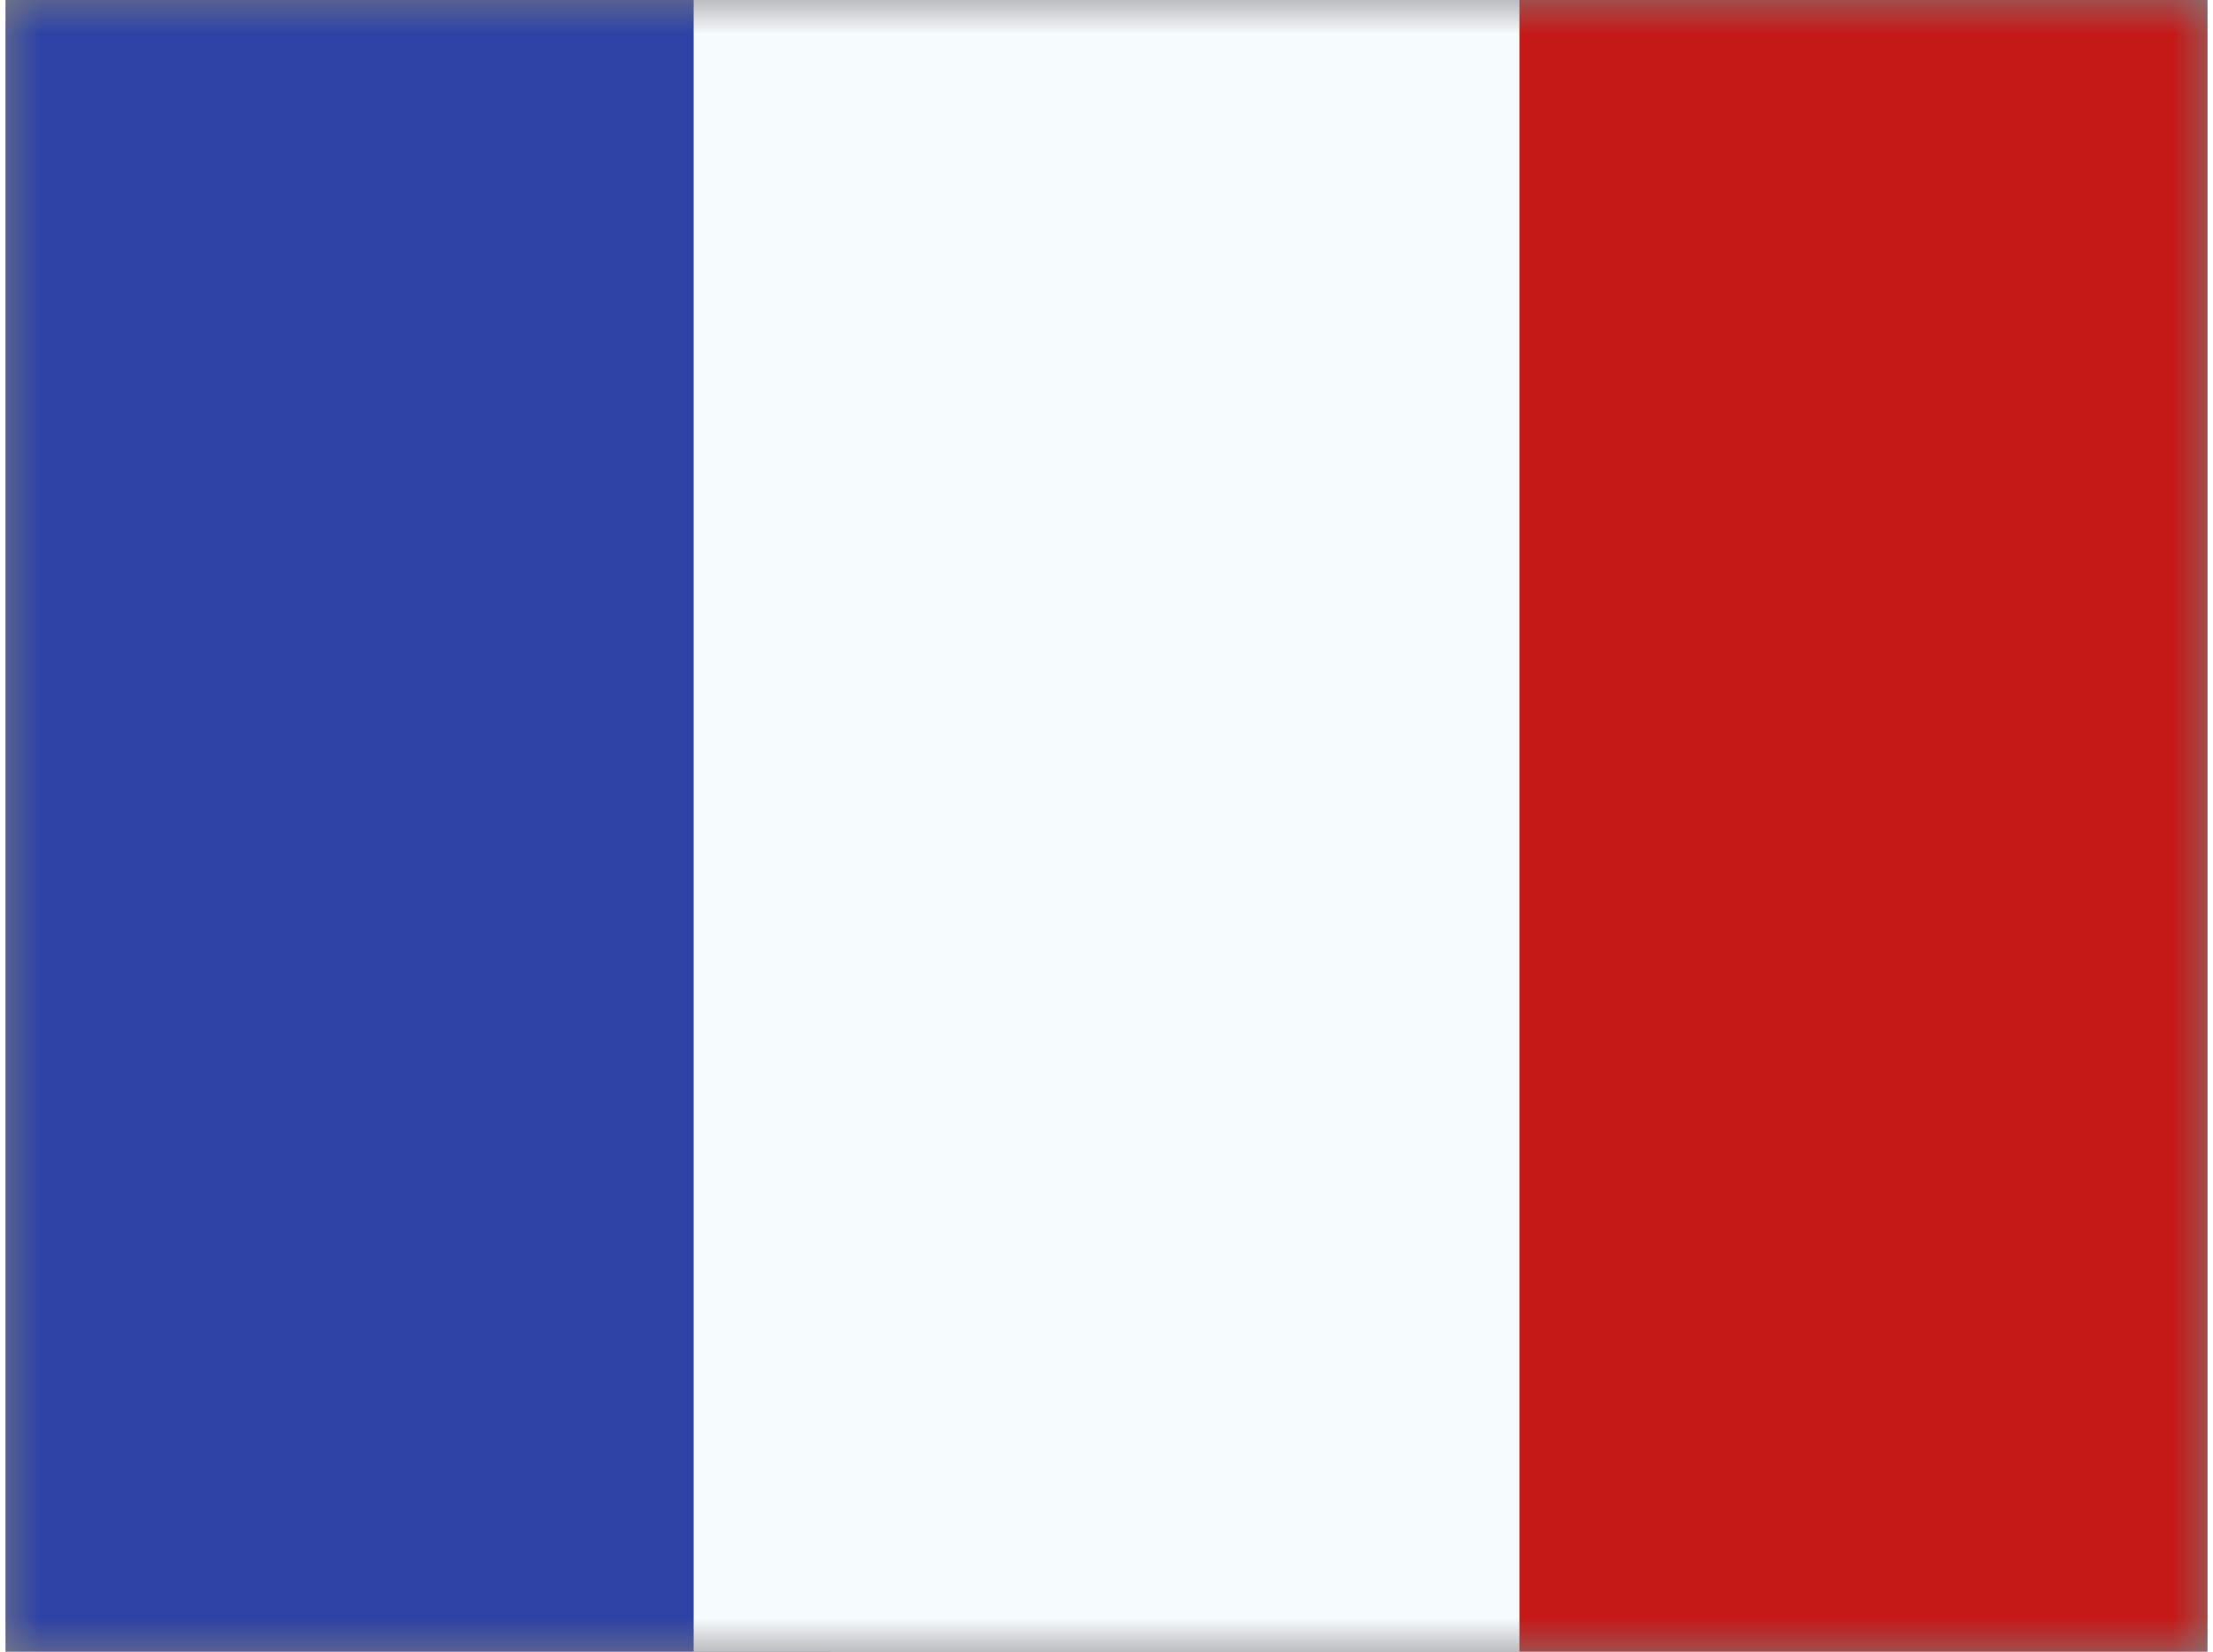 <svg xmlns="http://www.w3.org/2000/svg" xmlns:xlink="http://www.w3.org/1999/xlink" aria-hidden="true" role="img" class="iconify iconify--flagpack" width="1.34em" height="1em" preserveAspectRatio="xMidYMid meet" viewBox="0 0 32 24"><rect x="0" y="0" width="32" height="24" fill="#808080" stroke="none"/><mask id="IconifyId17f59e8143772869c471" width="32" height="24" x="0" y="0" maskUnits="userSpaceOnUse"><path fill="#fff" d="M0 0h32v24H0z"></path></mask><g fill="none" fill-rule="evenodd" clip-rule="evenodd" mask="url(#IconifyId17f59e8143772869c471)"><path fill="#C51918" d="M22 0h10v24H22V0z"></path><path fill="#2E42A5" d="M0 0h12v24H0V0z"></path><path fill="#F7FCFF" d="M10 0h12v24H10V0z"></path></g></svg>